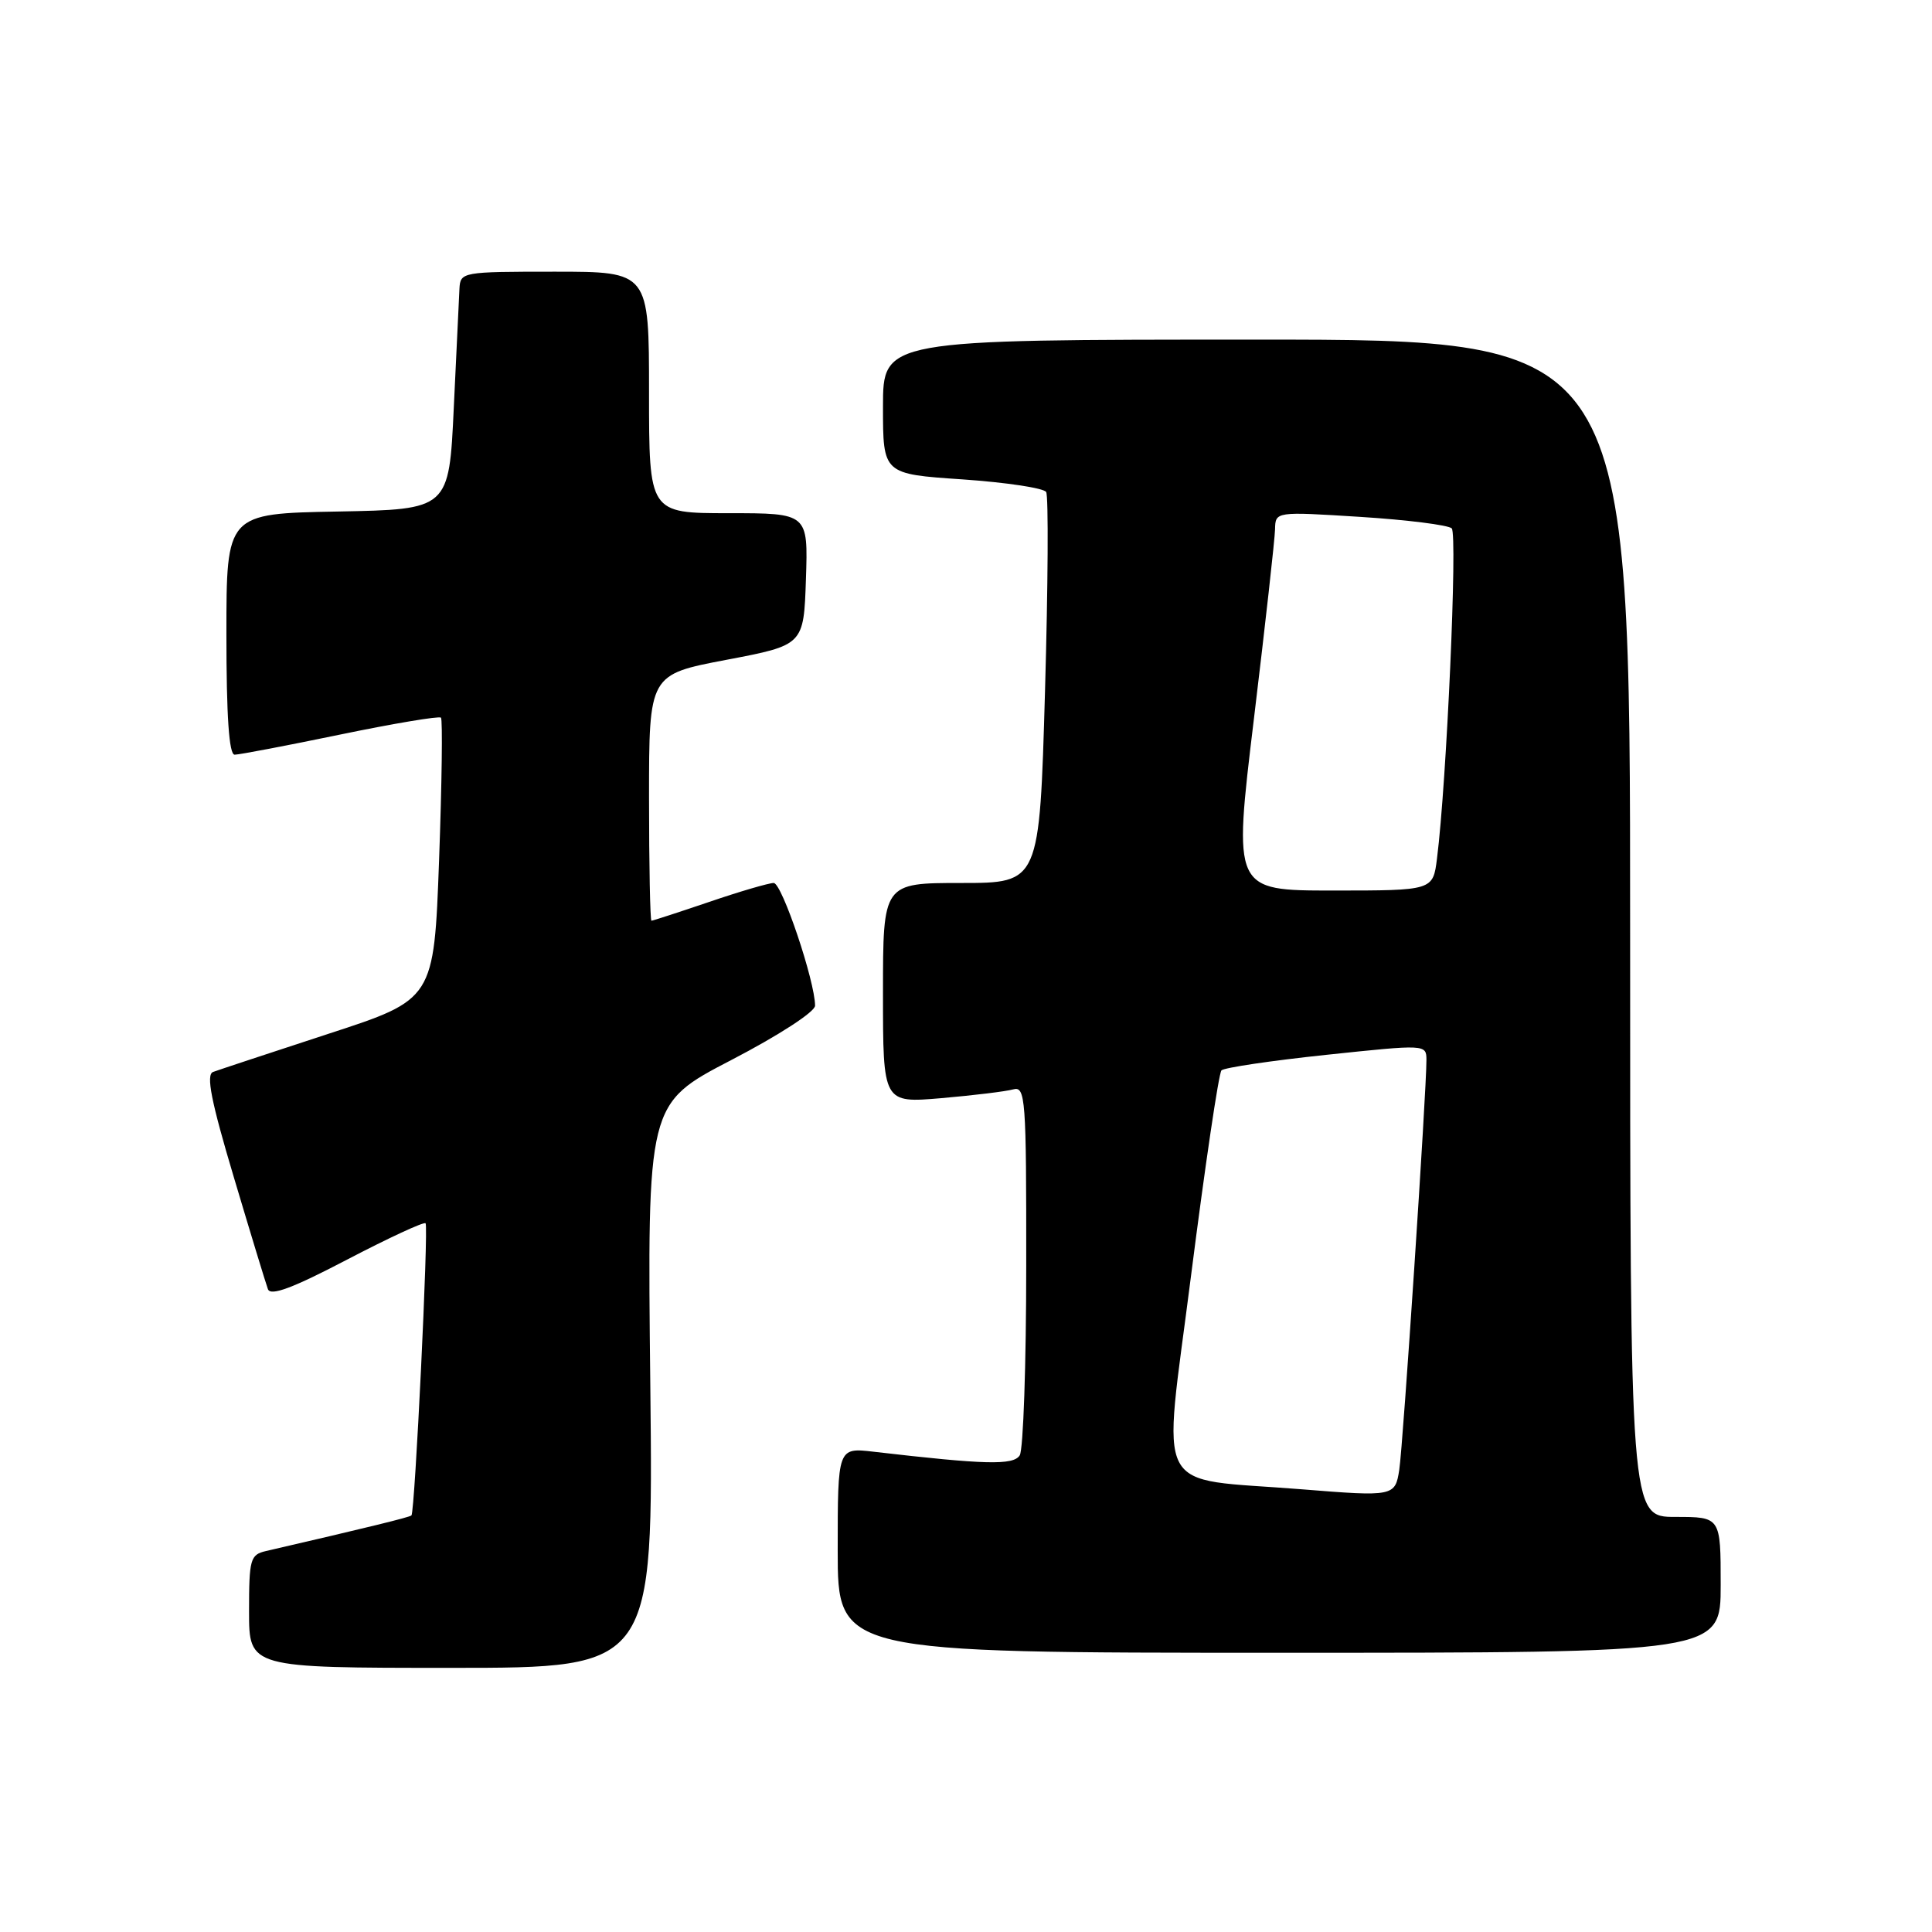 <?xml version="1.0" encoding="UTF-8" standalone="no"?>
<!DOCTYPE svg PUBLIC "-//W3C//DTD SVG 1.1//EN" "http://www.w3.org/Graphics/SVG/1.1/DTD/svg11.dtd" >
<svg xmlns="http://www.w3.org/2000/svg" xmlns:xlink="http://www.w3.org/1999/xlink" version="1.1" viewBox="0 0 256 256">
 <g >
 <path fill="currentColor"
d=" M 86.17 183.63 C 85.76 146.25 85.76 146.25 96.88 140.47 C 103.18 137.20 108.00 134.07 108.00 133.26 C 108.00 130.04 103.61 117.00 102.52 117.00 C 101.88 117.00 98.04 118.12 94.00 119.50 C 89.96 120.87 86.50 122.00 86.32 122.00 C 86.15 122.00 86.00 114.66 86.00 105.69 C 86.00 89.38 86.00 89.38 96.25 87.43 C 106.50 85.48 106.50 85.48 106.79 76.74 C 107.08 68.00 107.08 68.00 96.54 68.00 C 86.00 68.00 86.00 68.00 86.00 52.00 C 86.00 36.00 86.00 36.00 73.50 36.00 C 61.24 36.00 61.00 36.04 60.88 38.25 C 60.82 39.49 60.48 46.58 60.13 54.00 C 59.50 67.50 59.50 67.50 44.75 67.78 C 30.00 68.05 30.00 68.05 30.00 84.03 C 30.00 94.93 30.35 100.00 31.09 100.00 C 31.70 100.00 37.99 98.80 45.09 97.33 C 52.19 95.86 58.19 94.86 58.43 95.09 C 58.66 95.33 58.55 103.83 58.18 113.98 C 57.50 132.43 57.50 132.43 43.50 136.99 C 35.80 139.51 28.93 141.78 28.23 142.04 C 27.28 142.40 27.97 145.90 30.99 156.01 C 33.20 163.43 35.23 170.09 35.50 170.82 C 35.85 171.77 38.76 170.69 46.00 166.90 C 51.50 164.03 56.18 161.86 56.39 162.09 C 56.81 162.53 54.98 200.29 54.52 200.80 C 54.29 201.04 48.61 202.43 35.25 205.52 C 33.16 206.00 33.00 206.58 33.00 213.52 C 33.00 221.00 33.00 221.00 59.79 221.00 C 86.57 221.00 86.57 221.00 86.17 183.63 Z  M 228.00 210.00 C 228.00 201.00 228.00 201.00 222.00 201.00 C 216.00 201.00 216.00 201.00 216.00 123.00 C 216.00 45.00 216.00 45.00 166.50 45.00 C 117.00 45.00 117.00 45.00 117.00 53.90 C 117.00 62.81 117.00 62.81 127.52 63.52 C 133.30 63.92 138.29 64.67 138.62 65.19 C 138.94 65.71 138.87 77.58 138.47 91.57 C 137.74 117.00 137.74 117.00 127.37 117.00 C 117.00 117.00 117.00 117.00 117.00 131.59 C 117.00 146.17 117.00 146.17 124.75 145.51 C 129.01 145.14 133.29 144.62 134.25 144.35 C 135.88 143.90 136.00 145.48 135.98 167.68 C 135.98 180.78 135.59 192.10 135.12 192.84 C 134.27 194.18 130.56 194.08 115.75 192.36 C 111.00 191.81 111.00 191.81 111.00 205.41 C 111.00 219.00 111.00 219.00 169.50 219.00 C 228.00 219.00 228.00 219.00 228.00 210.00 Z  M 172.50 197.34 C 152.48 195.73 154.05 198.73 157.80 169.18 C 159.67 154.51 161.49 142.20 161.85 141.83 C 162.21 141.47 168.46 140.54 175.75 139.77 C 188.92 138.38 189.00 138.38 189.01 140.44 C 189.03 144.42 185.91 191.54 185.41 194.75 C 184.87 198.28 184.67 198.32 172.50 197.34 Z  M 166.15 95.25 C 167.66 82.74 168.92 71.44 168.95 70.14 C 169.00 67.78 169.00 67.78 180.25 68.49 C 186.44 68.88 191.89 69.57 192.36 70.01 C 193.15 70.76 191.69 103.65 190.41 113.75 C 189.88 118.00 189.88 118.00 176.64 118.00 C 163.40 118.00 163.40 118.00 166.15 95.25 Z "/>
</g>
</svg>